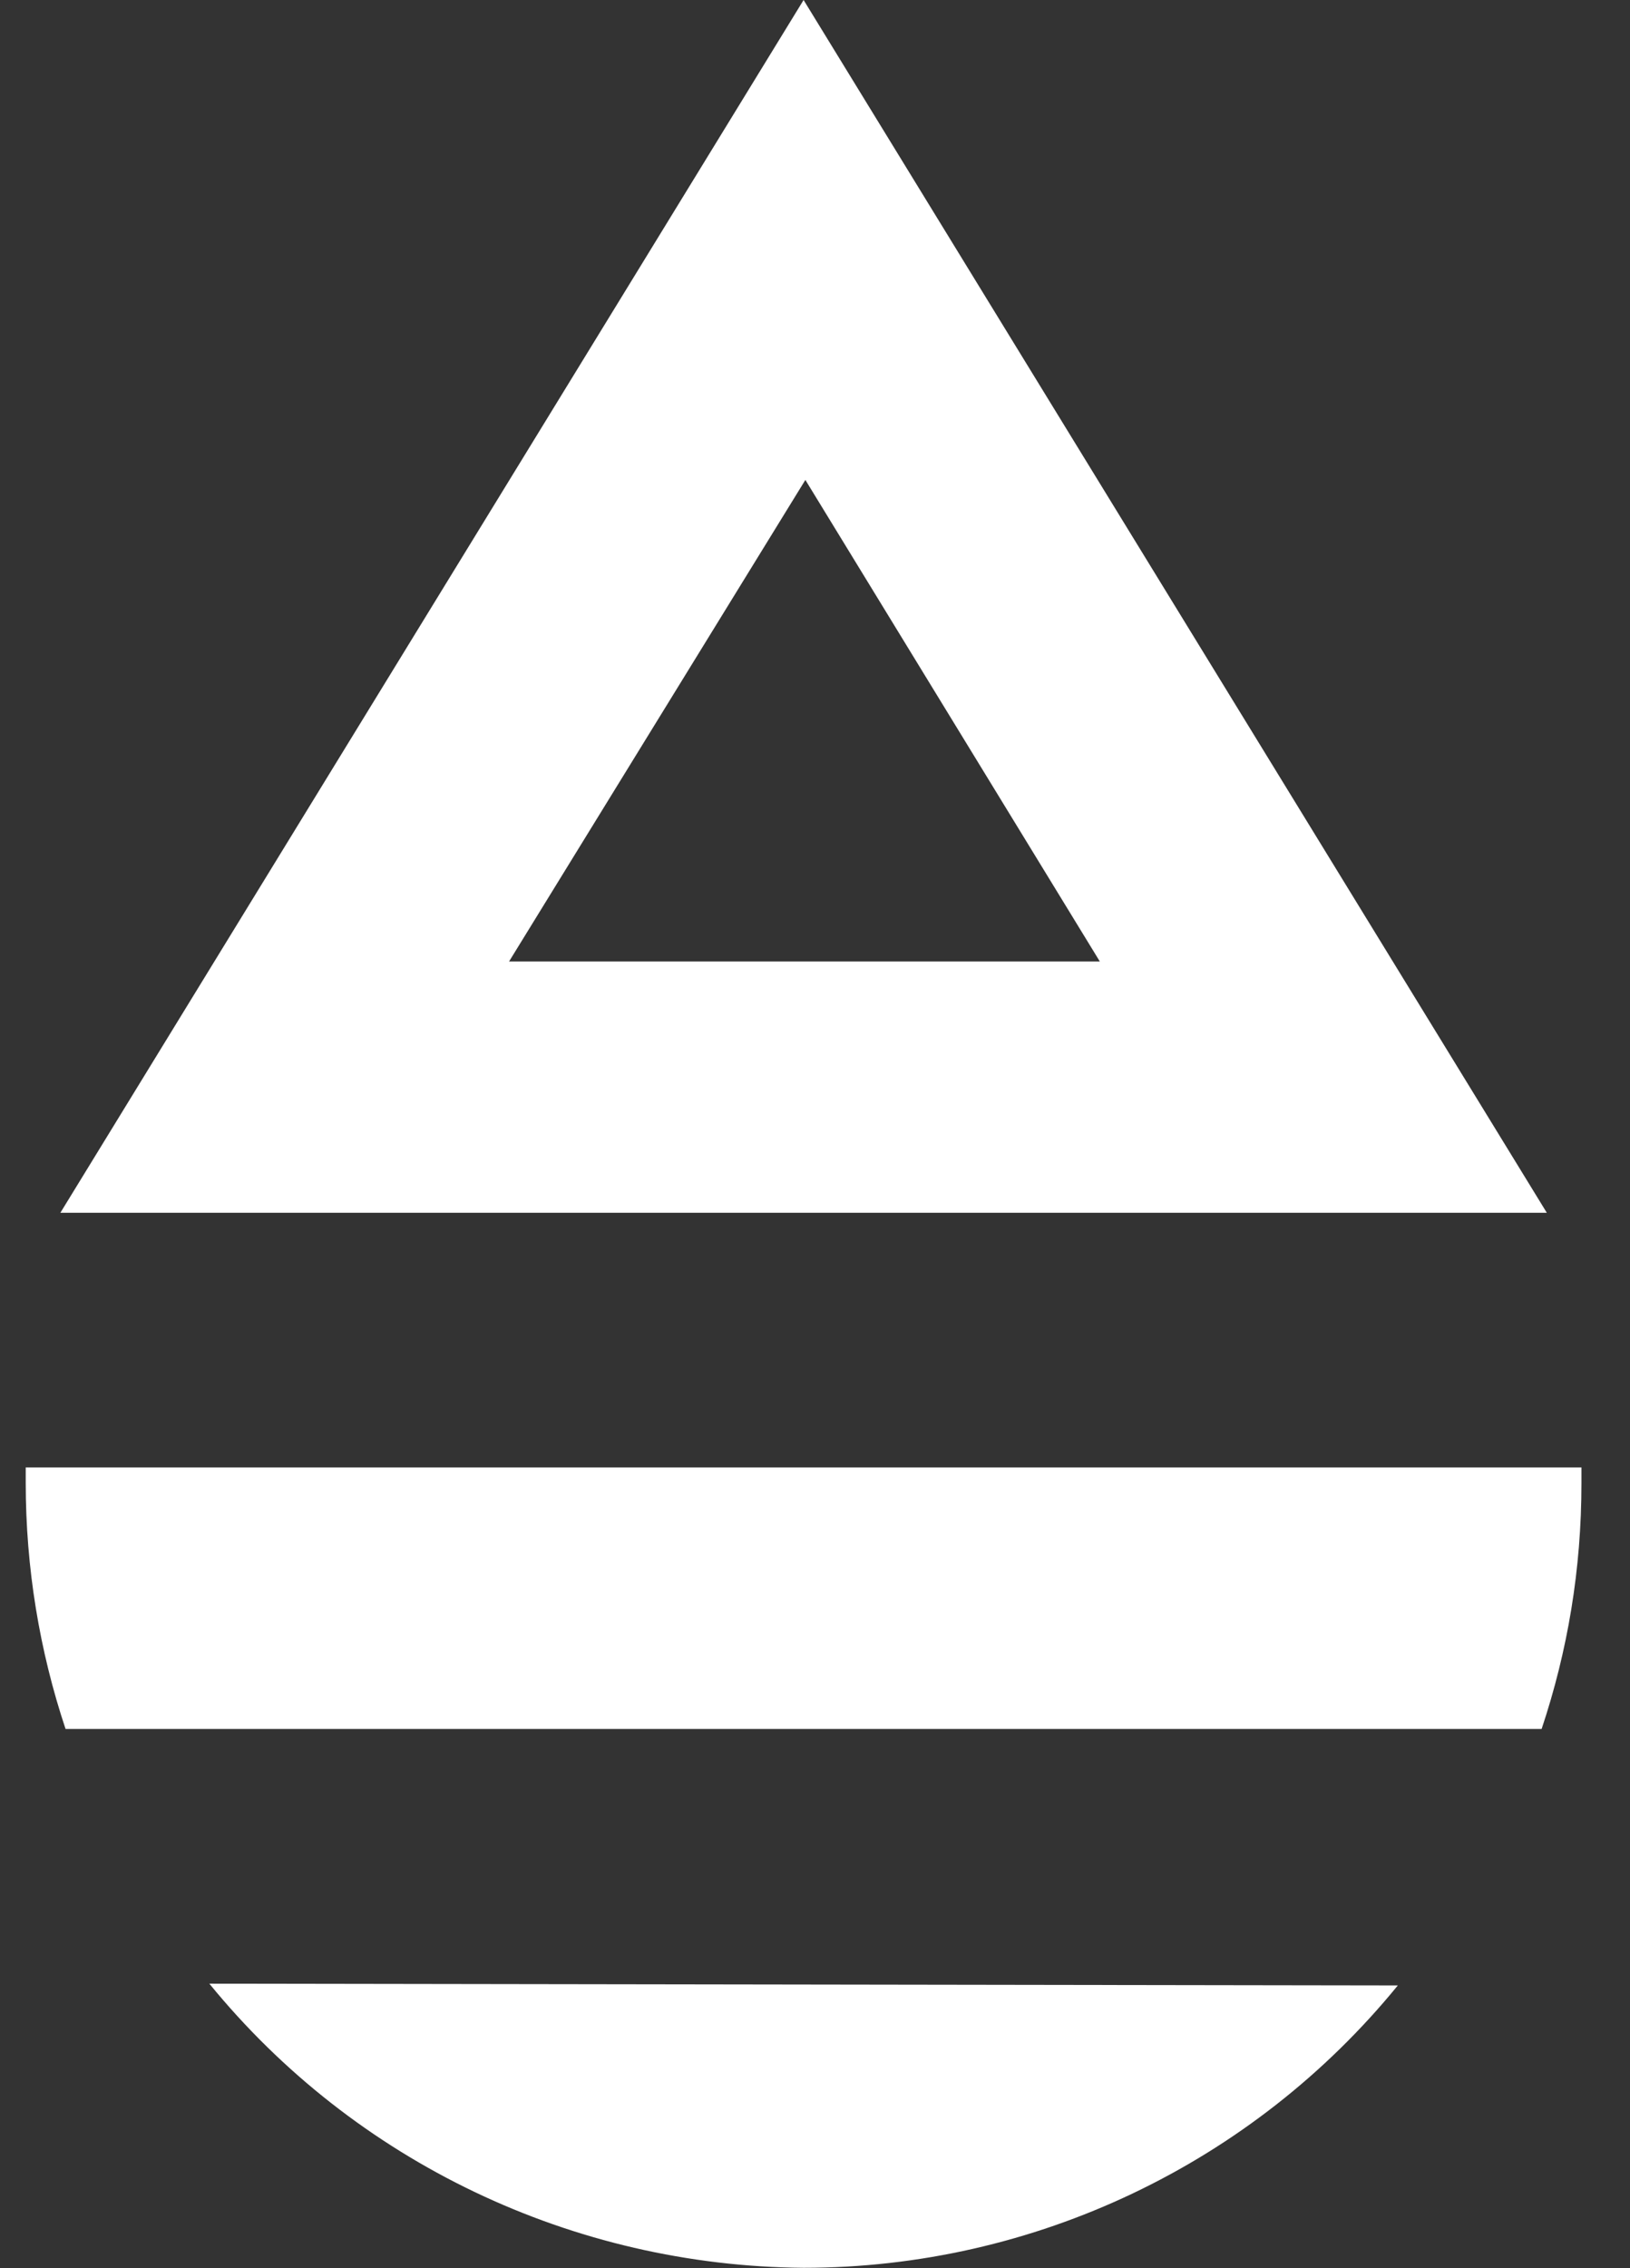 <svg width="23" height="32" viewBox="0 0 23 32" fill="none" xmlns="http://www.w3.org/2000/svg">
<rect x="0" y="0" width="23" height="32" fill="#333333" stroke="none"/>
<path d="M18.795 17.11H0.852L11.339 0L21.826 17.11H18.795ZM0.363 20.703H22.315C22.315 20.776 22.315 20.849 22.315 20.922C22.315 22.145 22.12 23.293 21.753 24.393H0.925C0.558 23.293 0.363 22.12 0.363 20.922C0.363 20.849 0.363 20.776 0.363 20.703ZM2.954 27.986L19.724 28.011C17.671 30.528 14.59 31.995 11.339 31.995C8.088 31.97 5.008 30.504 2.954 27.986ZM7.183 13.565H15.519L11.364 6.771L7.183 13.565Z" fill="white"/>
</svg>
